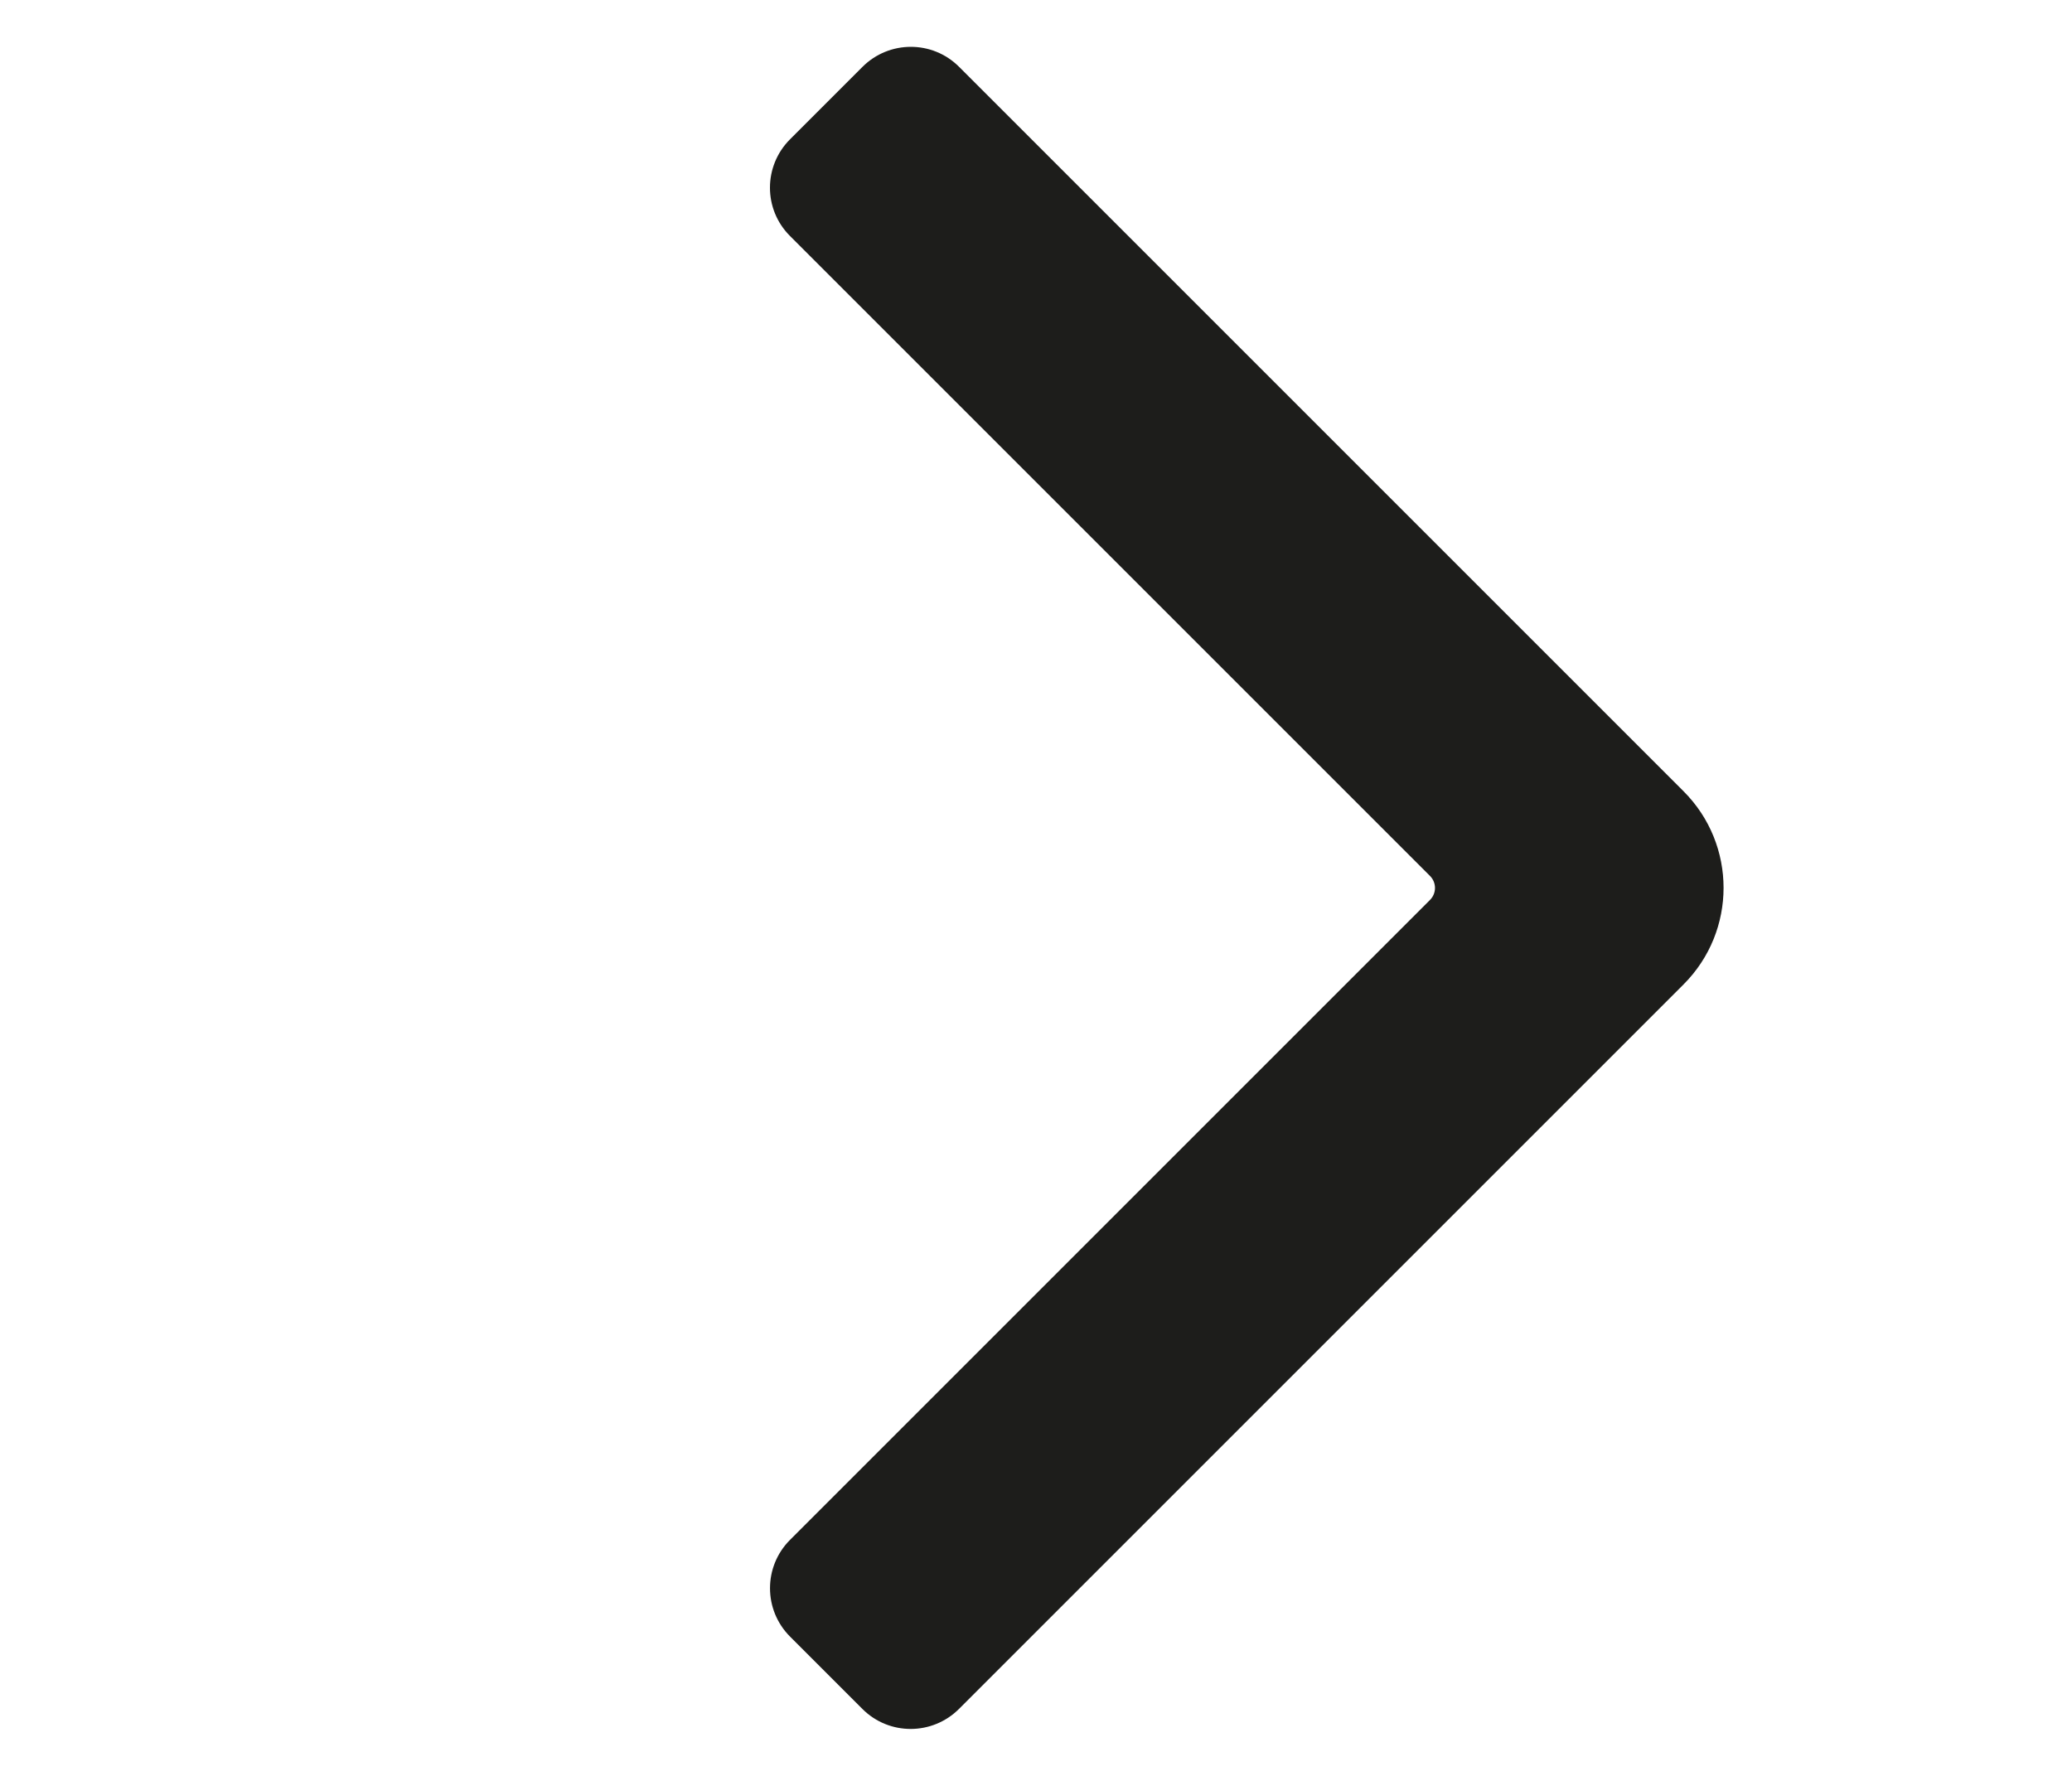 <?xml version="1.0" encoding="UTF-8"?>
<svg width="14px" height="12px" viewBox="0 0 14 12" version="1.1" xmlns="http://www.w3.org/2000/svg" xmlns:xlink="http://www.w3.org/1999/xlink">
    <title>E3A9D612-BC42-46A5-8BA6-36C437A1BAE5</title>
    <defs>
        <filter id="filter-1">
            <feColorMatrix in="SourceGraphic" type="matrix" values="0 0 0 0 0.118 0 0 0 0 0.443 0 0 0 0 0.733 0 0 0 1 0"></feColorMatrix>
        </filter>
    </defs>
    <g id="Home" stroke="none" stroke-width="1" fill="none" fill-rule="evenodd">
        <g transform="translate(-1045, -735)" id="Group-3">
            <g transform="translate(948, 238)" id="Icons-/-Interface-/-Arrow-/-Right-Copy-4" filter="url(#filter-1)">
                <g transform="translate(104.14, 503) rotate(-90) translate(-104.14, -503) translate(98.14, 496.14)">
                    <path d="M1.846,9.567 C1.846,9.822 2.053,10.028 2.308,10.028 L3,10.028 C3.255,10.028 3.462,9.822 3.462,9.567 L3.462,3.451 C3.462,3.387 3.513,3.336 3.577,3.336 L9.692,3.336 C9.947,3.336 10.154,3.129 10.154,2.874 L10.154,2.182 C10.154,1.927 9.947,1.721 9.692,1.721 L2.769,1.721 C2.259,1.721 1.846,2.134 1.846,2.644 L1.846,9.567 Z" id="Arrow-down" fill="#1D1D1B" transform="translate(6, 5.874) rotate(-135) translate(-6, -5.874) "></path>
                </g>
            </g>
        </g>
    </g>
</svg>